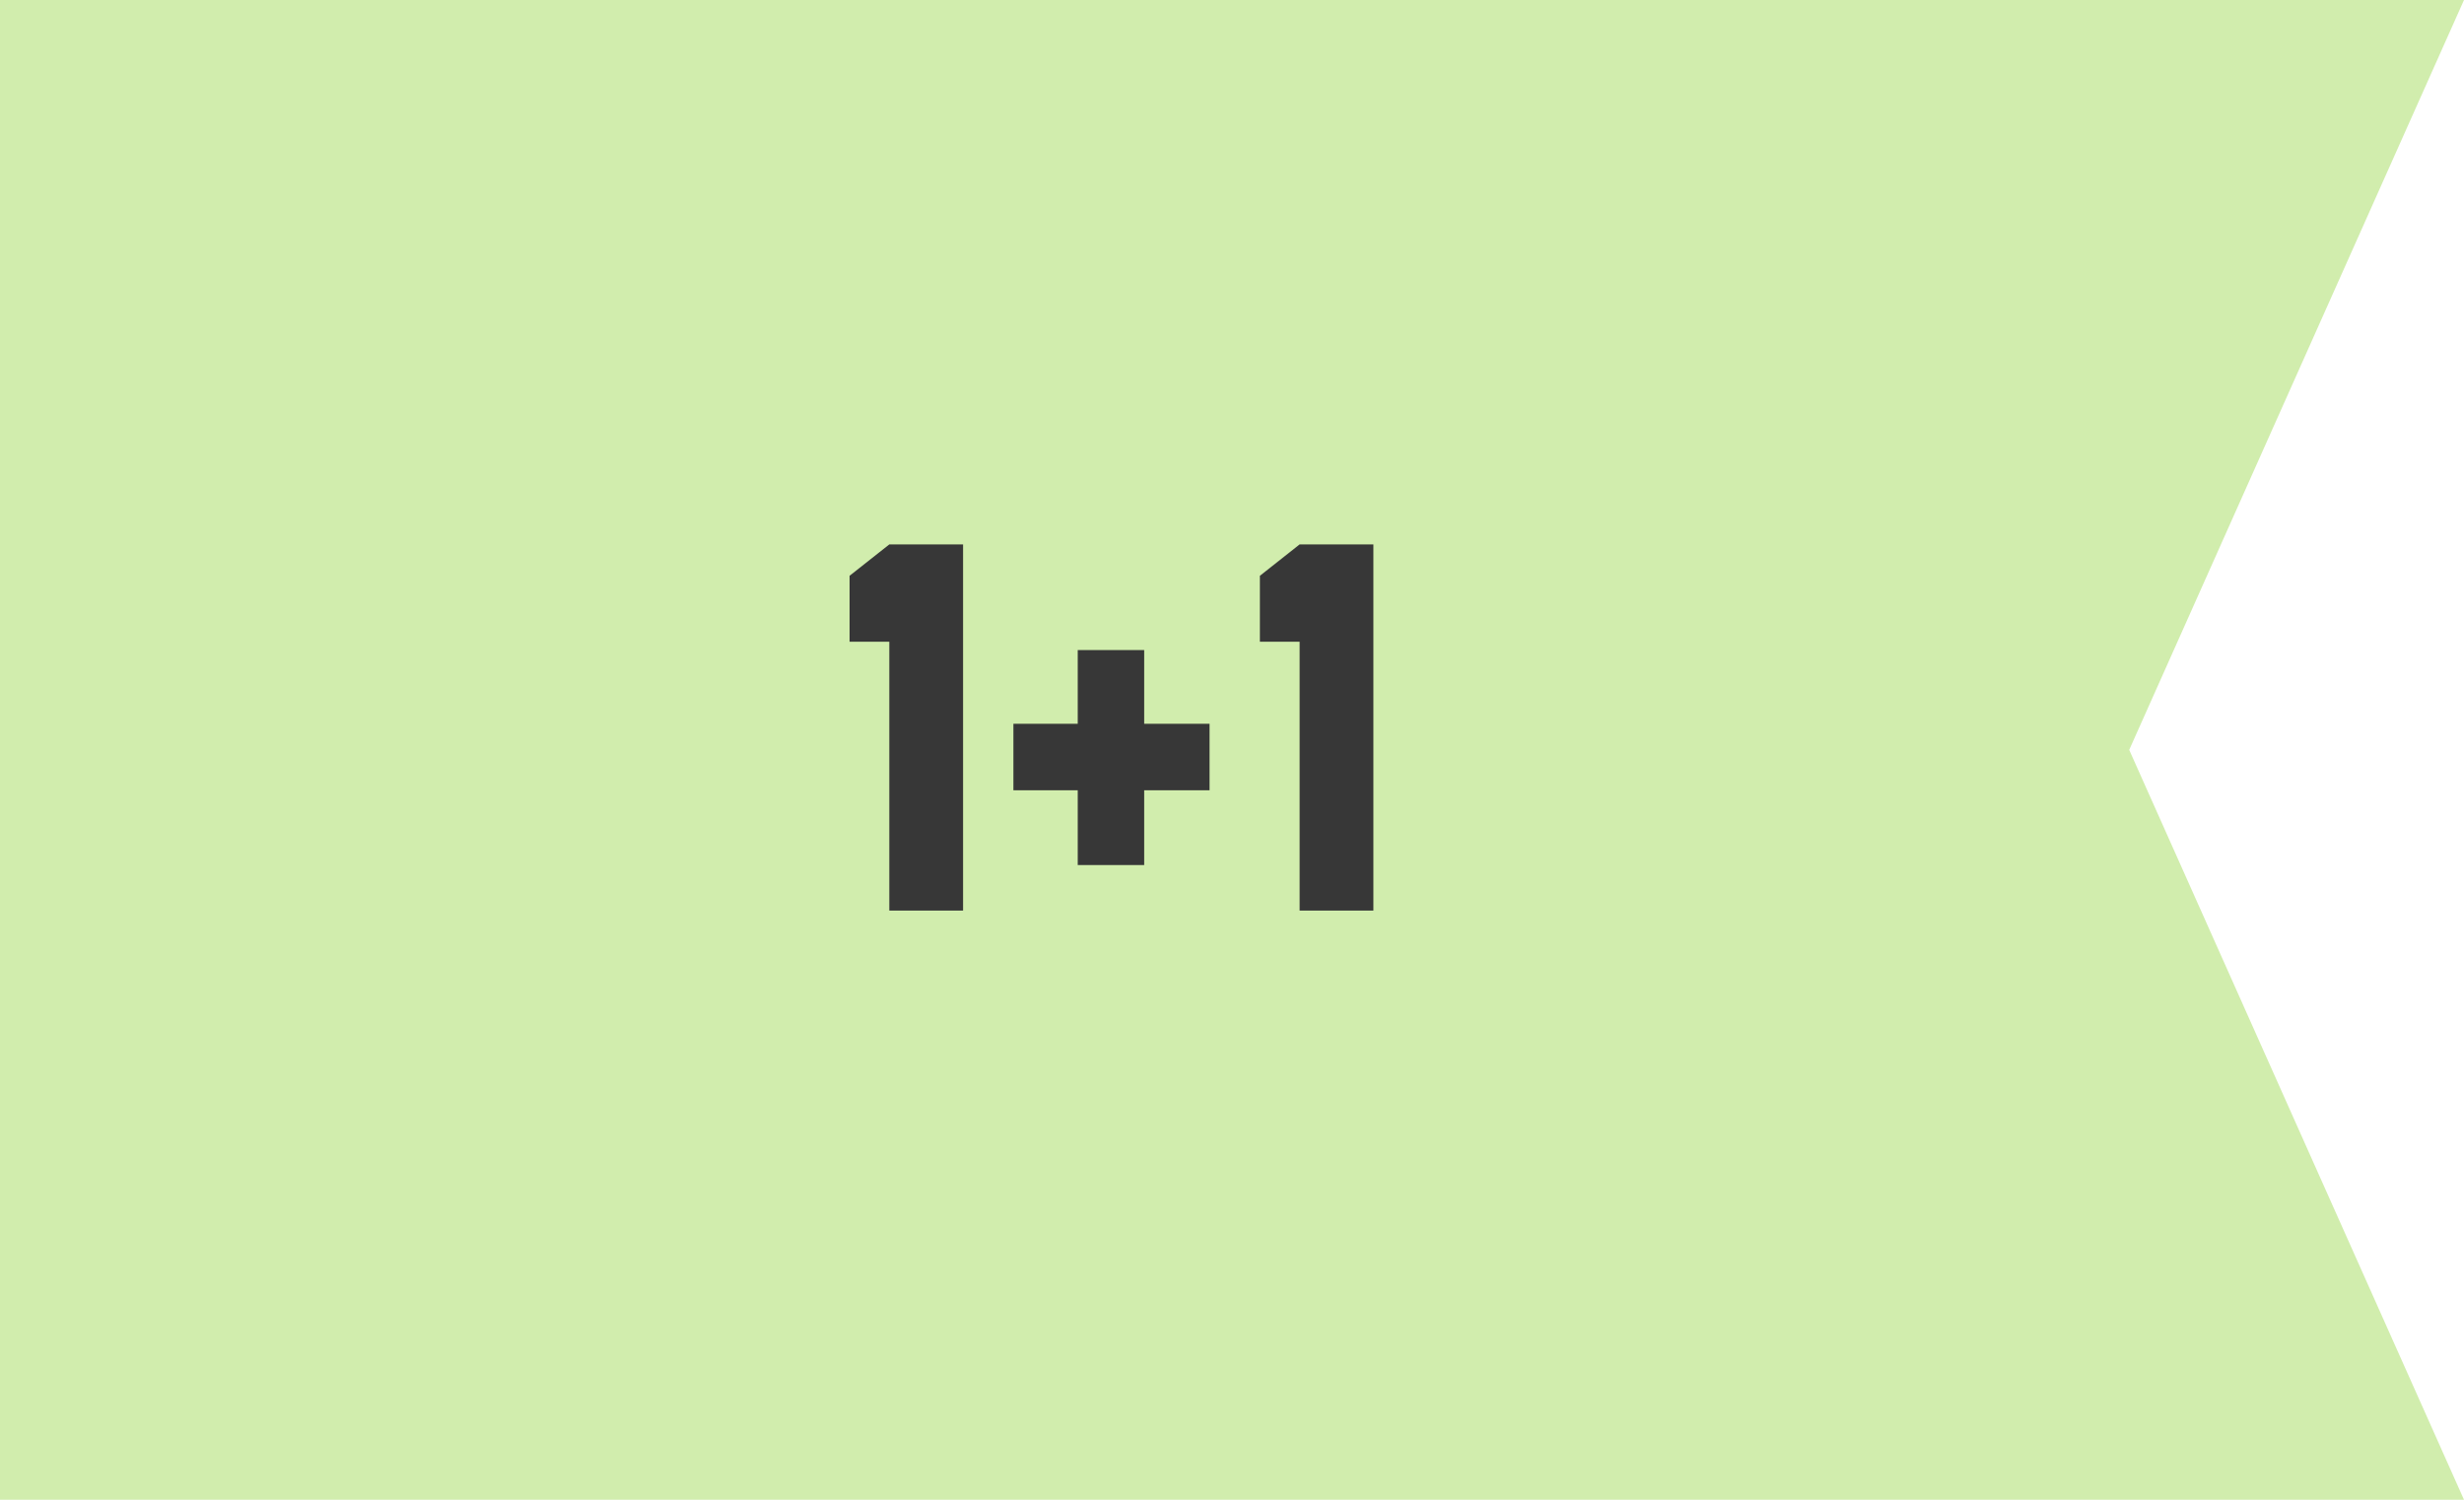 <svg width="92" height="56" viewBox="0 0 92 56" fill="none" xmlns="http://www.w3.org/2000/svg">
<path d="M0 56L-2.44784e-06 0L92 -4.02145e-06L79.5 28L92 56L0 56Z" fill="#D1EDAD"/>
<path d="M31.721 23.961V21.5L33.205 20.328H35.959V34H33.205V23.961H31.721ZM37.838 29.508V27.027H40.24V24.273H42.721V27.027H45.162V29.508H42.721V32.301H40.24V29.508H37.838ZM47.041 23.961V21.5L48.525 20.328H51.279V34H48.525V23.961H47.041Z" fill="#373737"/>
</svg>
